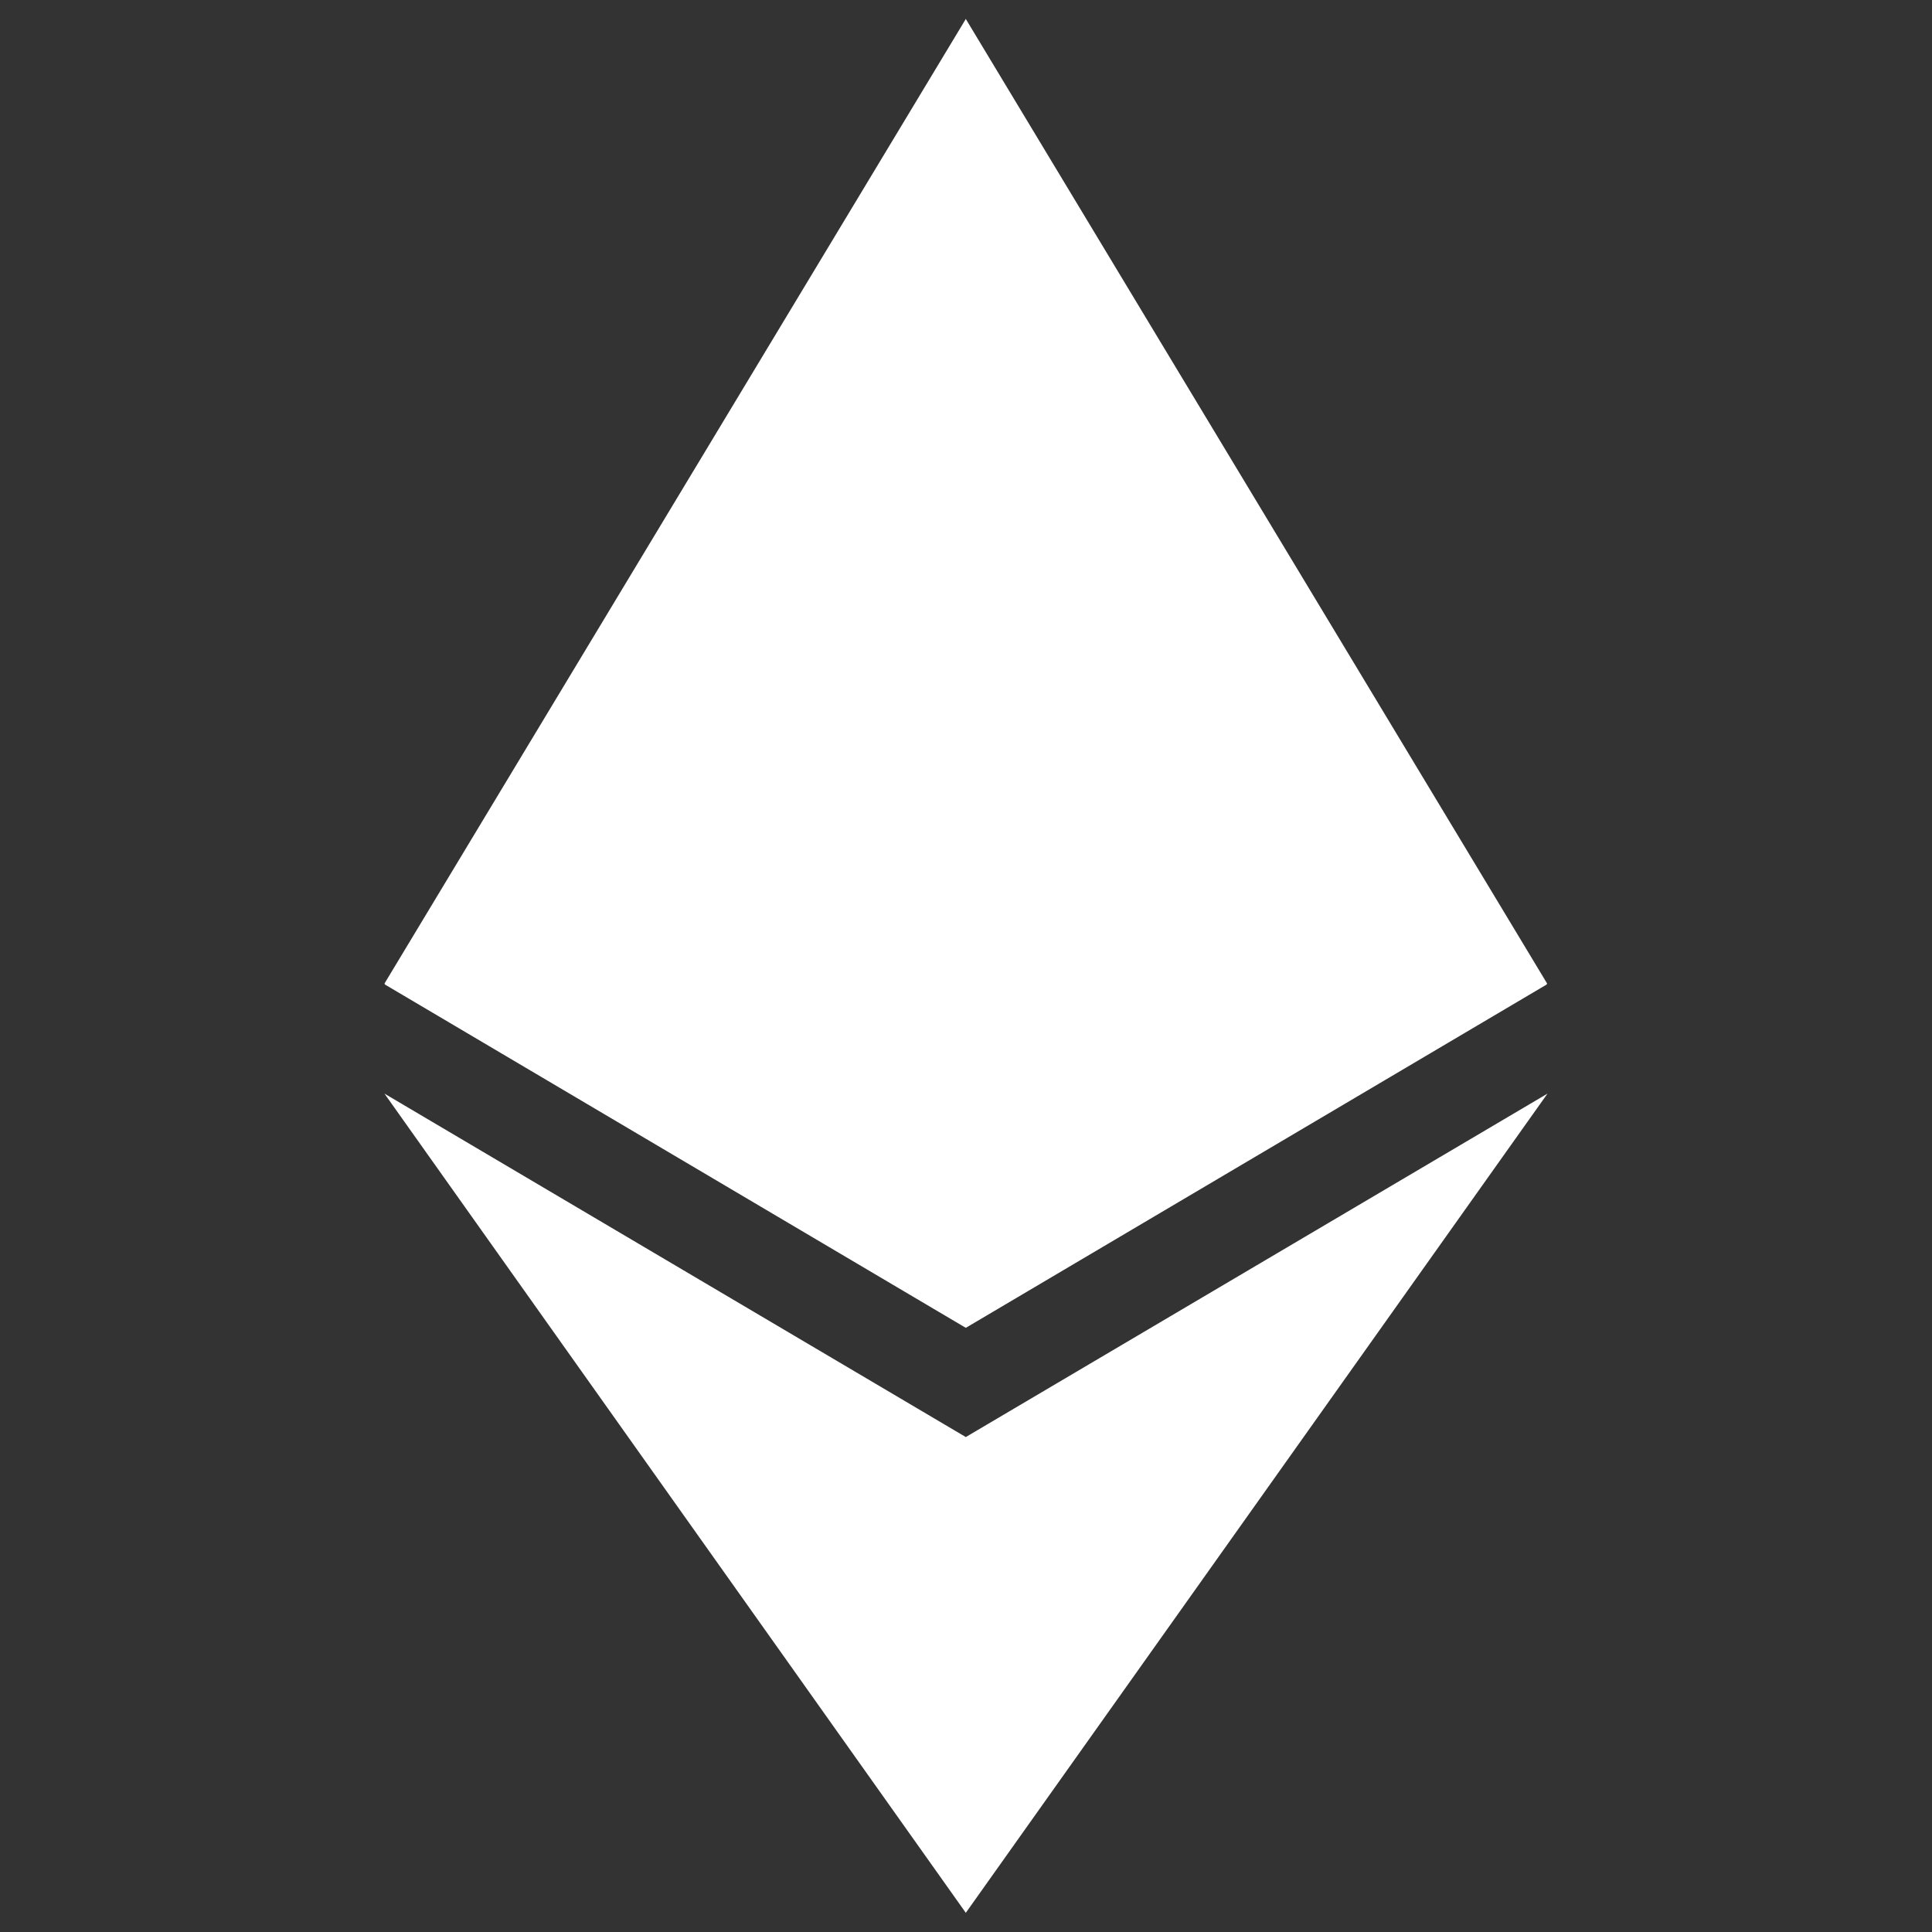 <svg xmlns="http://www.w3.org/2000/svg" width="34" height="34" viewBox="0 0 34 34" fill="none">
  <rect x="0" y="0" width="34" height="34" fill="#333333" stroke="none"/>
  <g clip-path="url(#clip0_1128_461)">
    <path d="M16.996 0.333L16.772 1.093V23.134L16.996 23.357L27.227 17.309L16.996 0.333Z" fill="white"/>
    <path d="M16.997 0.333L6.766 17.309L16.997 23.357V12.659V0.333Z" fill="white"/>
    <path d="M16.996 25.29L16.87 25.444V33.295L16.996 33.663L27.233 19.246L16.996 25.29Z" fill="white"/>
    <path d="M16.997 33.663V25.29L6.766 19.246L16.997 33.663Z" fill="white"/>
    <path d="M16.996 23.368L27.227 17.321L16.996 12.671V23.368Z" fill="white"/>
    <path d="M6.766 17.321L16.997 23.368V12.671L6.766 17.321Z" fill="white"/>
  </g>
  <defs>
    <clipPath id="clip0_1128_461">
      <rect width="33.333" height="33.333" fill="white" transform="translate(0.333 0.333)"/>
    </clipPath>
  </defs>
</svg>